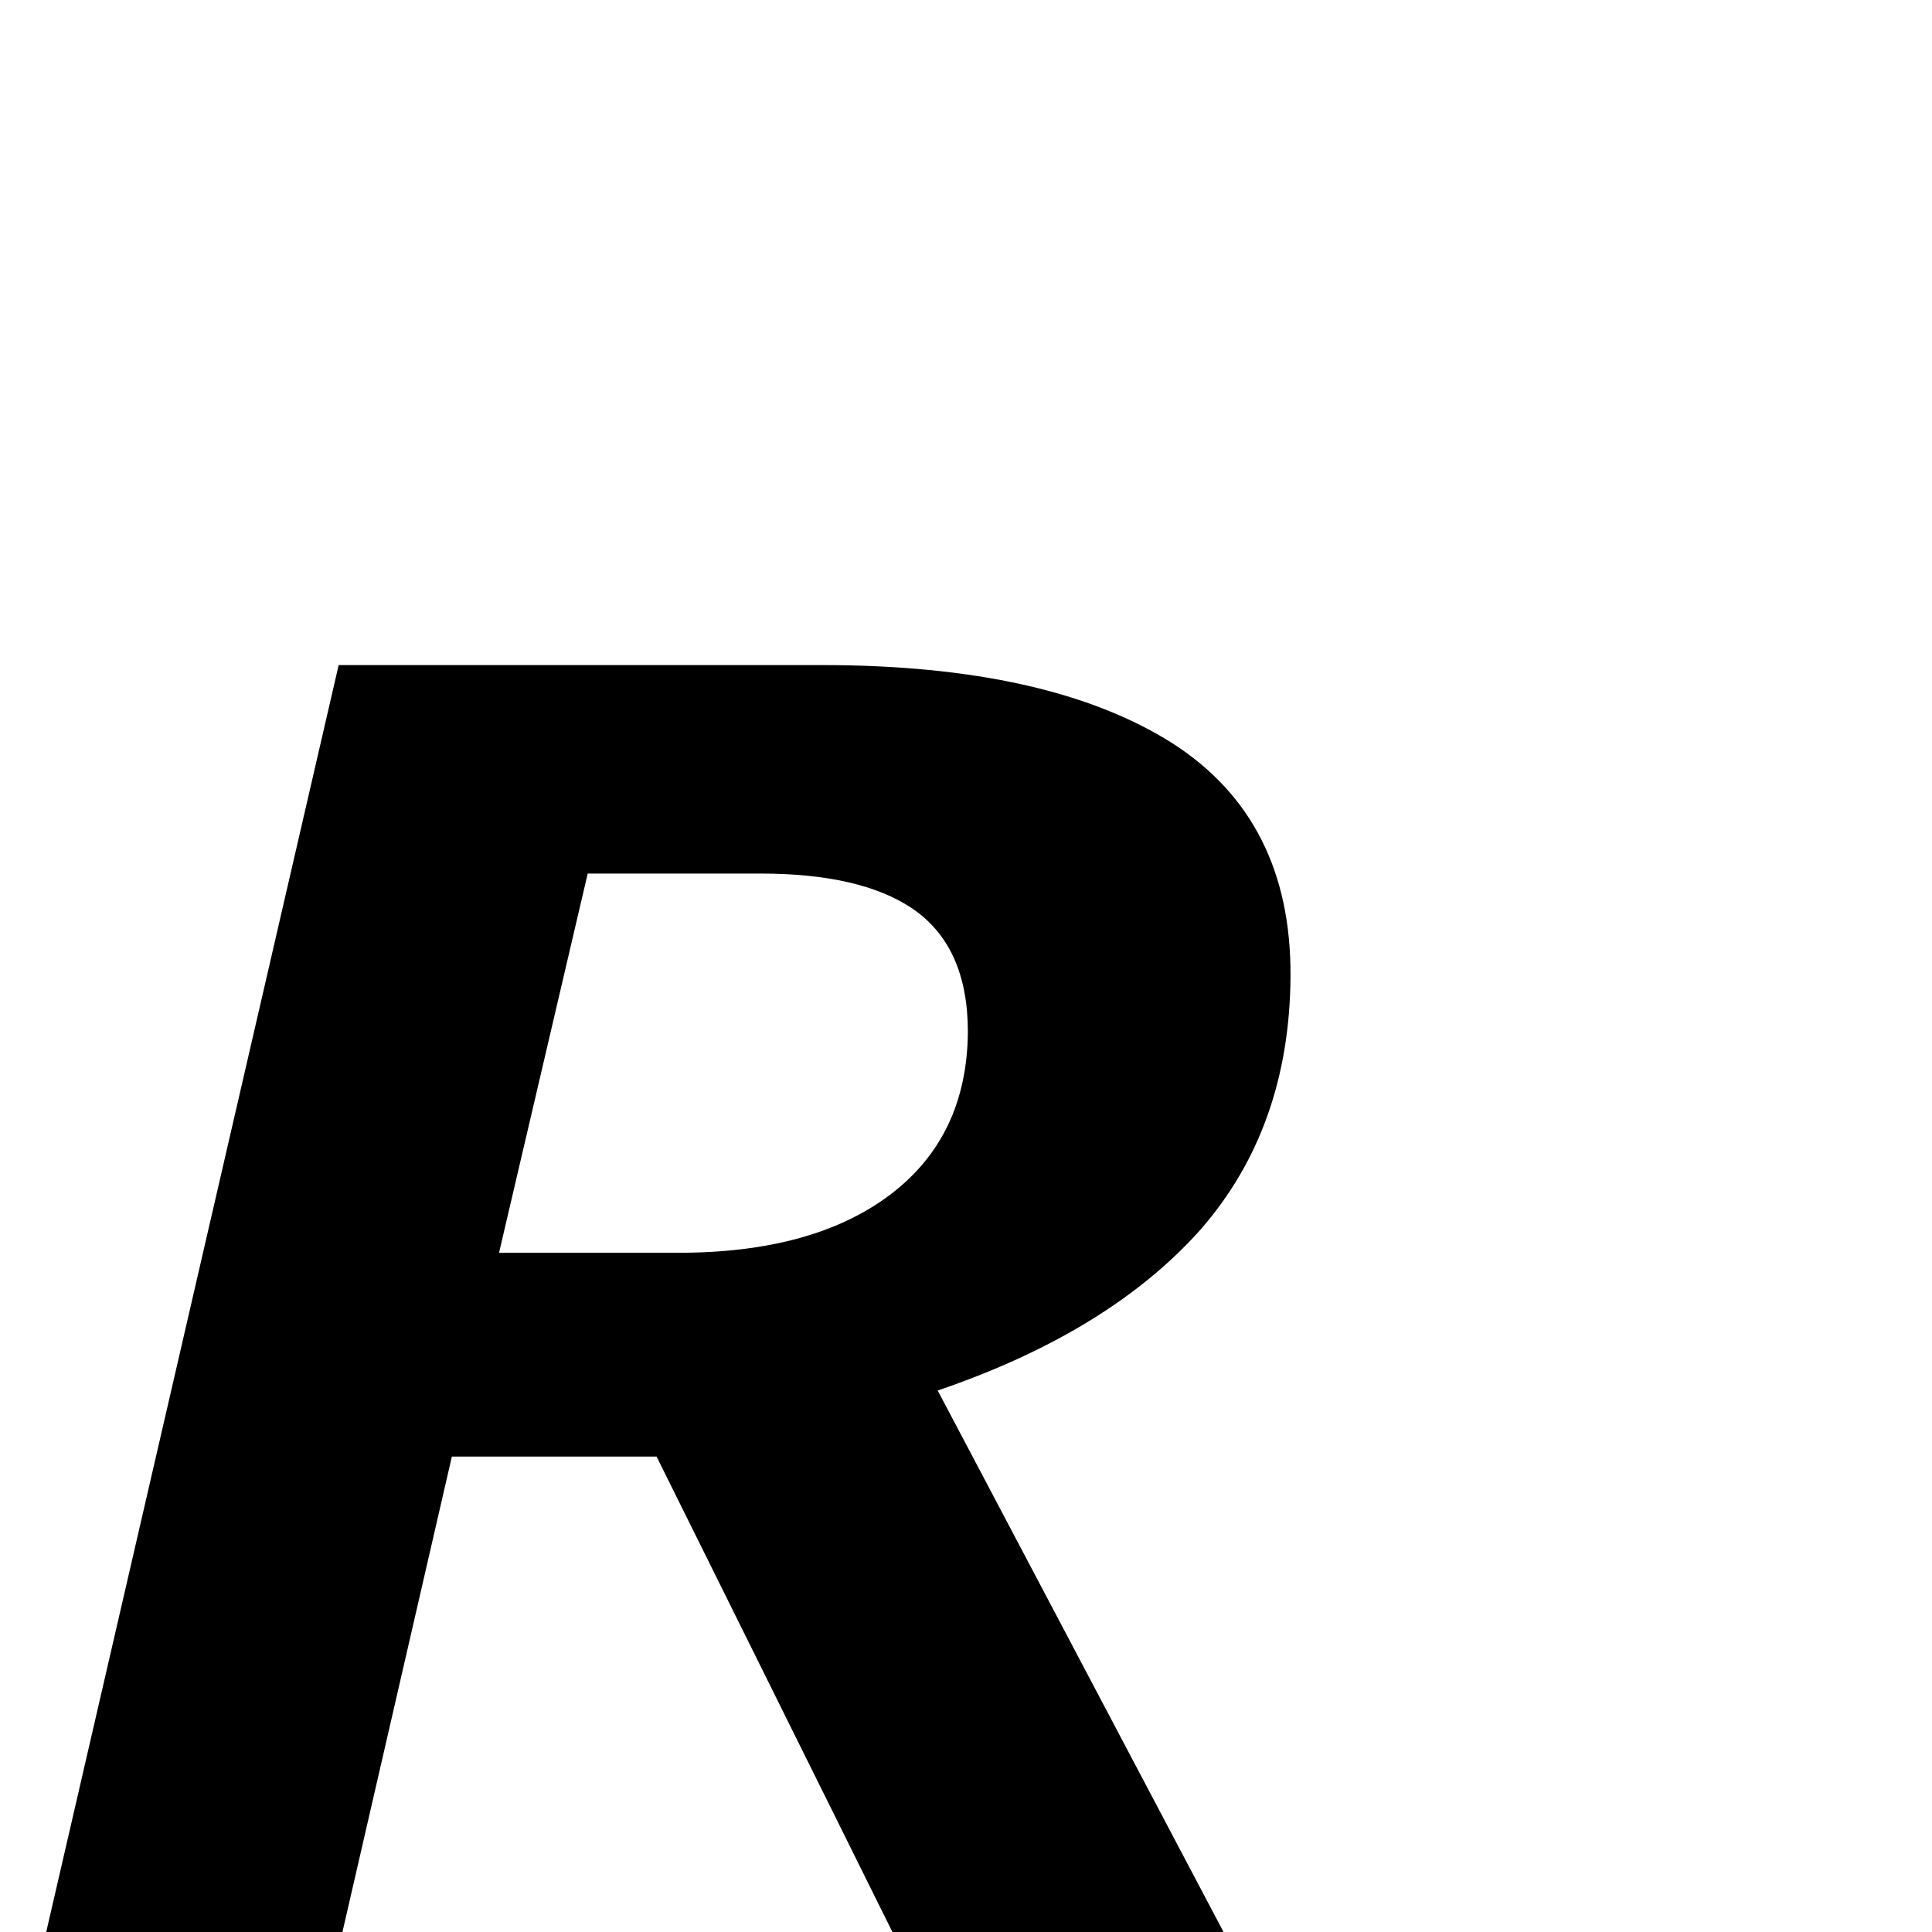 <?xml version="1.0" standalone="no"?>
<!DOCTYPE svg PUBLIC "-//W3C//DTD SVG 1.1//EN" "http://www.w3.org/Graphics/SVG/1.1/DTD/svg11.dtd" >
<svg viewBox="0 -442 2048 2048">
  <g transform="matrix(1 0 0 -1 0 1606)">
   <path fill="currentColor"
d="M1368 1013q-1 -160 -95 -268q-97 -109 -279 -171l303 -574h-351l-250 504h-217l-116 -504h-314l310 1343h512q241 0 372 -83q126 -81 125 -247zM1026 954q0 91 -59 131q-55 37 -161 37h-183l-94 -402h190q143 0 224.5 61.5t82.5 172.5z" />
  </g>

</svg>
